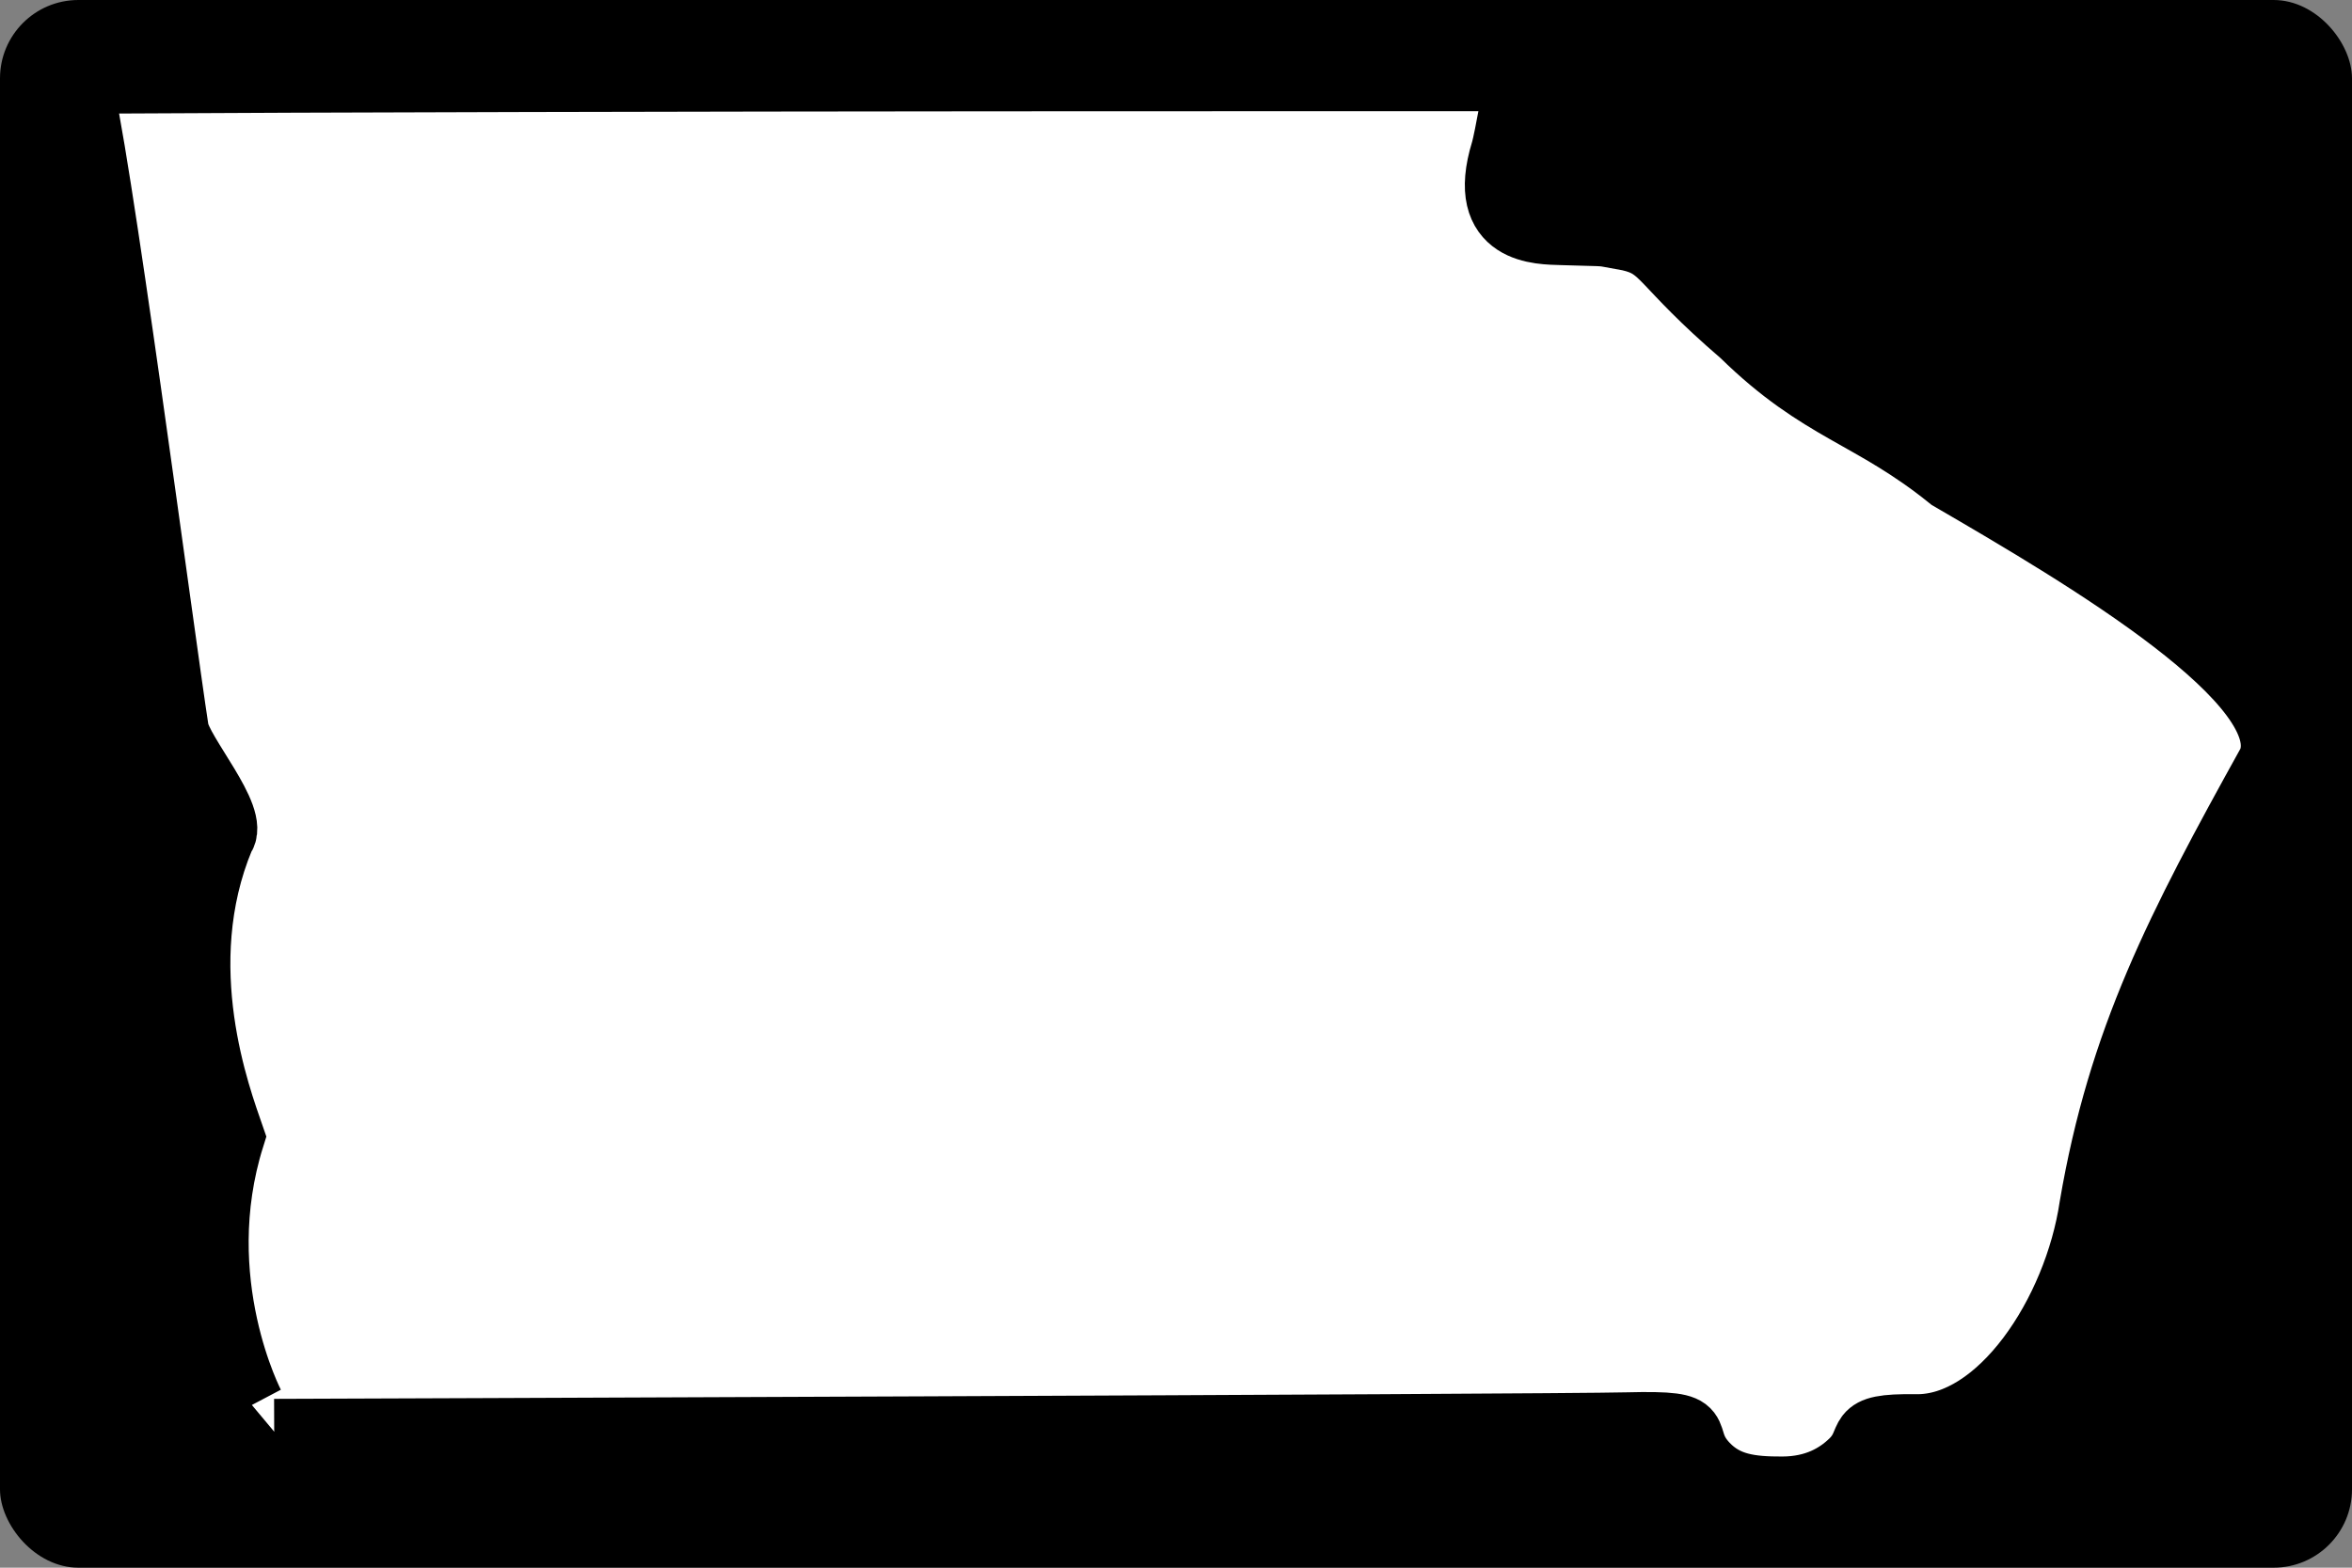 <?xml version="1.0" encoding="UTF-8" standalone="no"?>
<svg width="60px" height="40px" viewBox="0 0 60 40" version="1.1" xmlns="http://www.w3.org/2000/svg" xmlns:xlink="http://www.w3.org/1999/xlink">
    <rect x="0" y="0" width="60" height="40" fill="#808080" stroke="none"/>
    <!-- Generator: Sketch 3.8.3 (29802) - http://www.bohemiancoding.com/sketch -->
    <title>US-GA-3</title>
    <desc>Created with Sketch.</desc>
    <defs></defs>
    <g id="Icons-{3}" stroke="none" stroke-width="1" fill="none" fill-rule="evenodd">
        <g id="US-GA-3">
            <g>
                <rect id="Rectangle-57" fill="#000000" x="0" y="0" width="60" height="40" rx="2"></rect>
                <path d="M6.425,35.849 C6.425,35.849 4.76,32.691 5.914,29.013 C5.572,28.023 4.289,24.644 5.66,21.363 C6.057,20.878 4.584,19.229 4.489,18.618 C4.142,16.377 2.416,3.264 2,2.065 C15.599,1.985 38.715,2.001 38.715,2.001 C38.715,2.001 38.444,3.57 38.356,3.855 C37.711,5.954 39.301,5.909 39.843,5.928 C41.241,5.975 40.652,5.92 41.564,6.078 C42.496,6.294 42.318,6.682 44.461,8.524 C46.458,10.482 47.727,10.558 49.753,12.193 C53.217,14.206 58.747,17.471 57.916,19.453 C55.563,23.696 54.099,26.518 53.37,30.788 C52.965,33.507 51.029,36.44 48.874,36.41 C47.21,36.384 47.868,36.712 47.241,37.313 C46.874,37.664 46.322,37.997 45.469,38 C44.652,38.003 44.026,37.924 43.518,37.39 C42.748,36.581 43.751,36.305 41.51,36.362 C39.475,36.414 6.995,36.529 6.995,36.529" id="path1356" stroke="#000000" stroke-width="1.673" fill="#FFFFFF"></path>
            </g>
        </g>
    </g>
</svg>